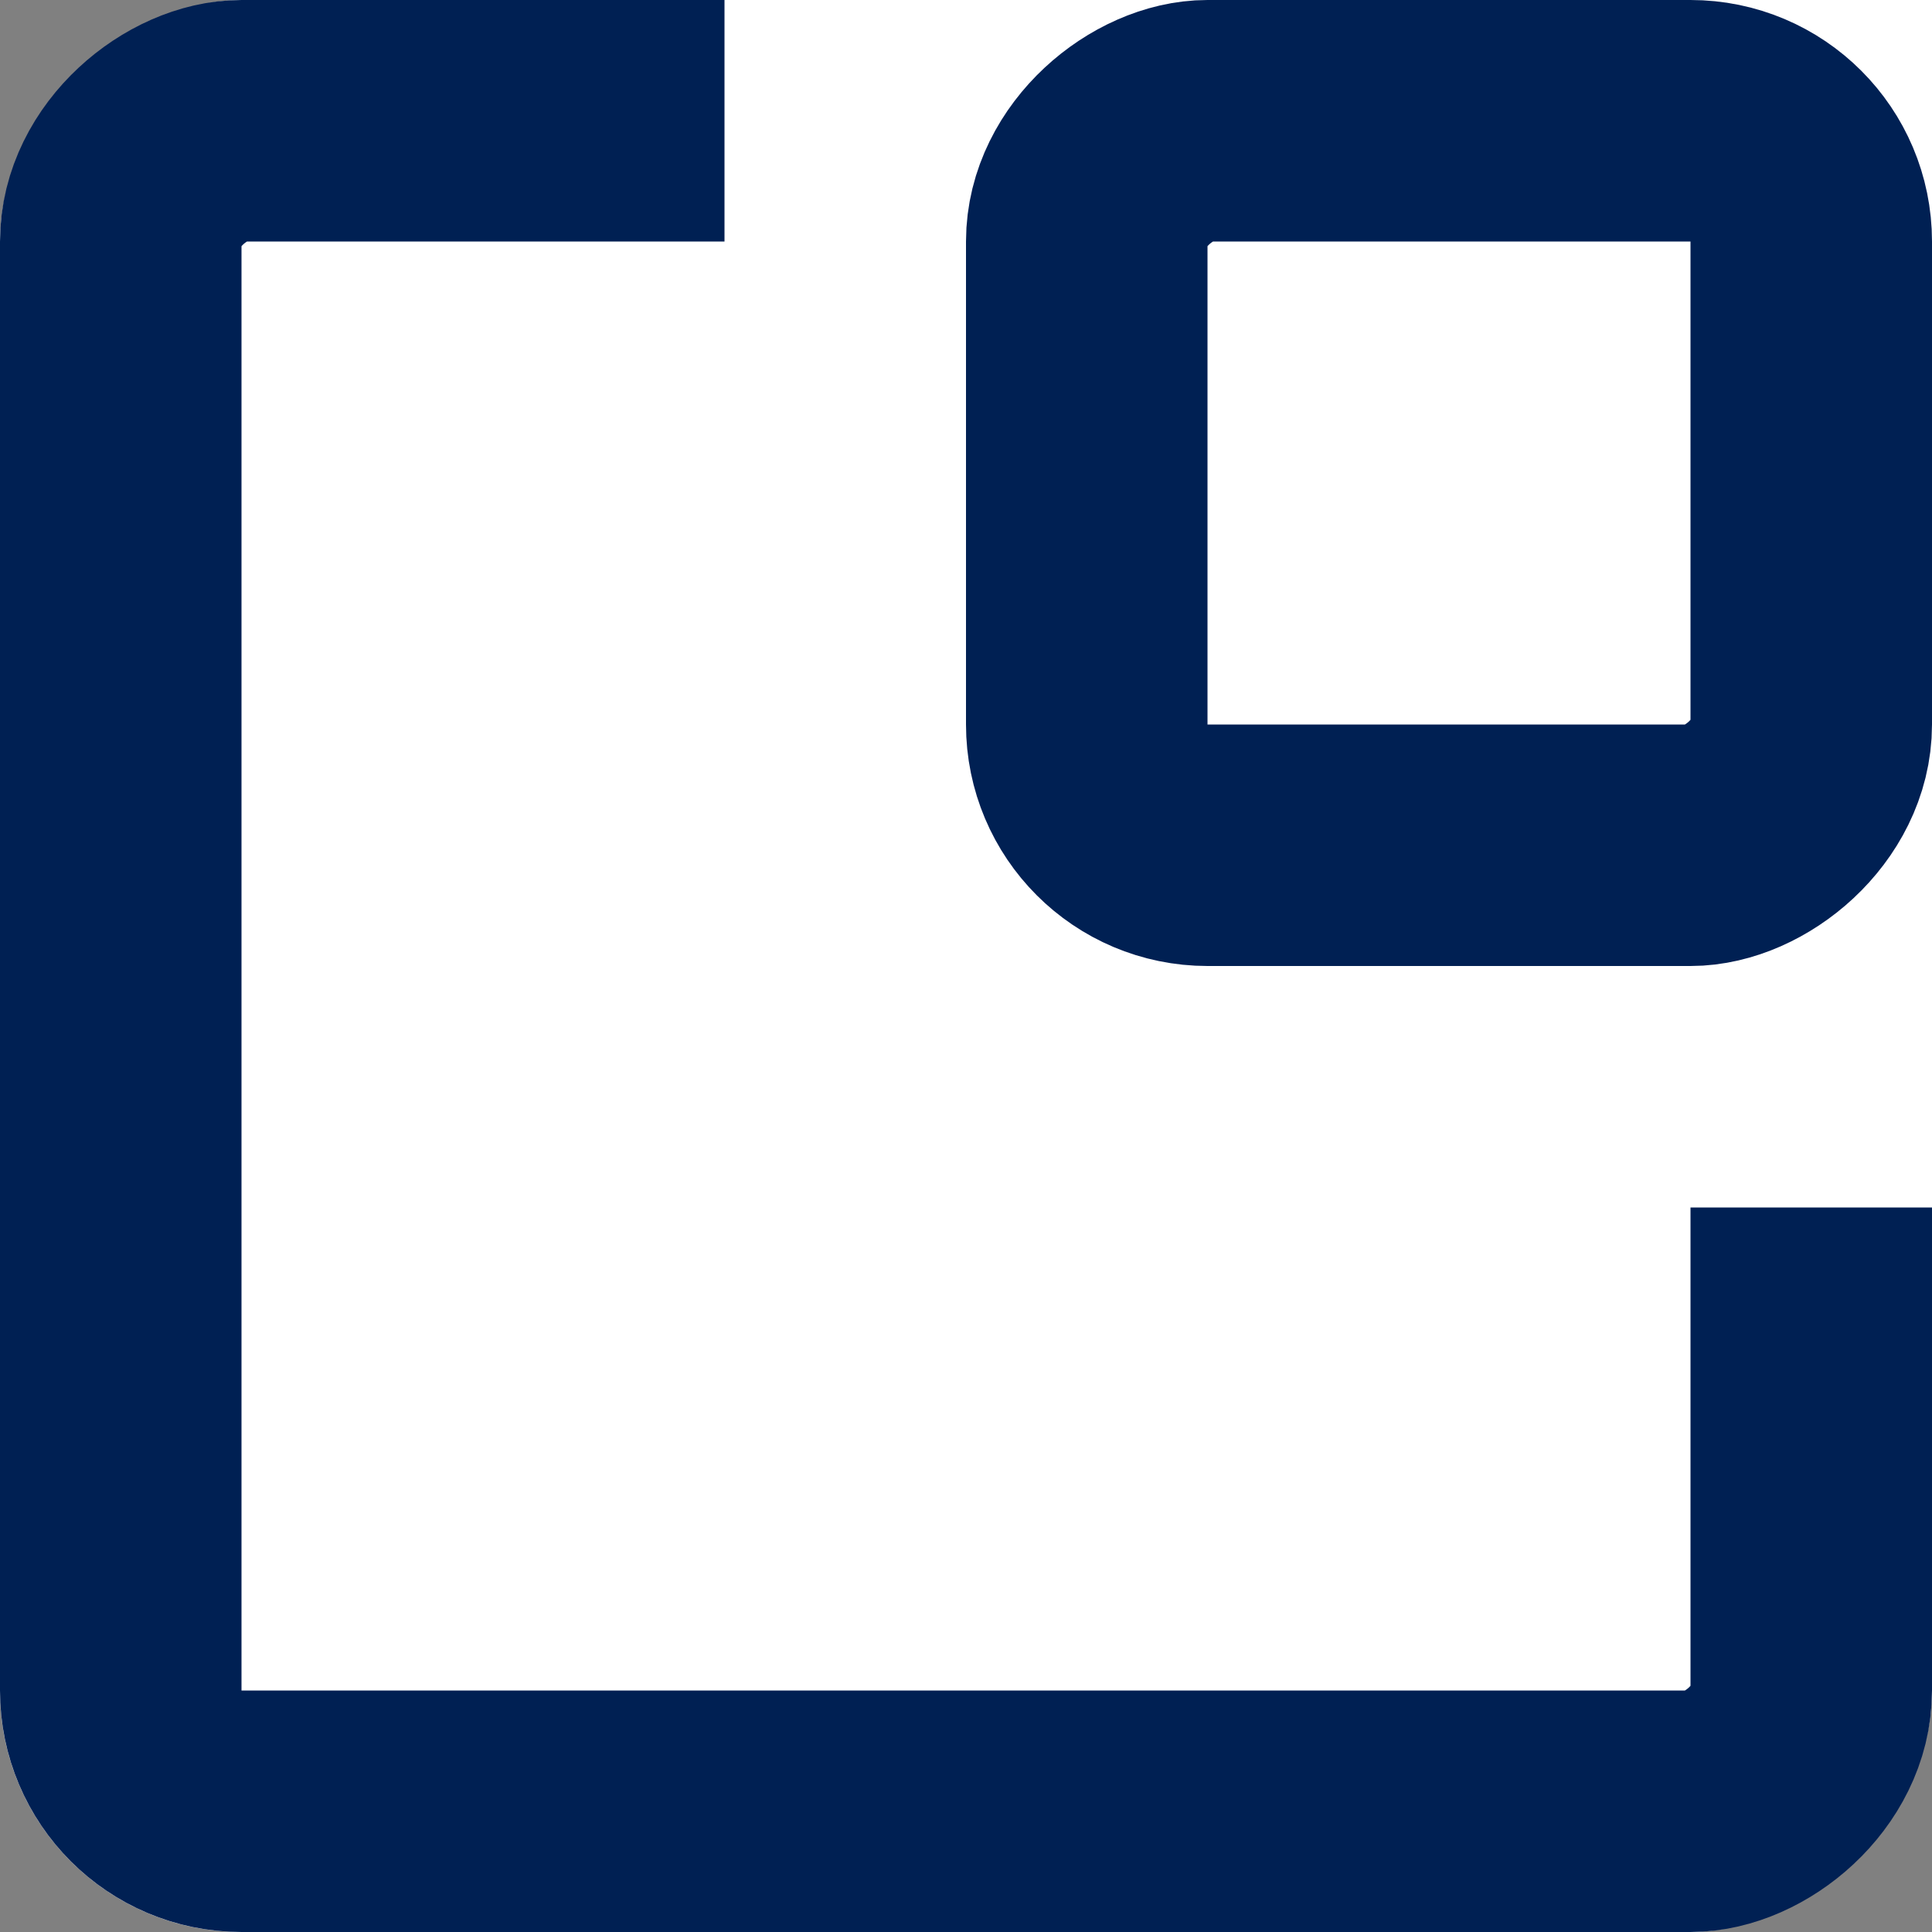<svg xmlns="http://www.w3.org/2000/svg" width="16" height="16" viewBox="0 0 16 16">
    <rect x="0" y="0" width="16" height="16" fill="#808080" stroke="none"/>
    <path data-name="사각형 70" style="fill:none" d="M0 0h16v16H0z" transform="rotate(-90 8 8)"/>
    <g data-name="사각형 242" transform="rotate(-90 8 8)" style="stroke:#002053;stroke-width:2px;fill:#fff">
        <rect width="16" height="16" rx="2" style="stroke:none"/>
        <rect x="1" y="1" width="14" height="14" rx="1" style="fill:none"/>
    </g>
    <path data-name="사각형 244" transform="rotate(-90 8 2)" style="fill:#fff" d="M0 0h10v10H0z"/>
    <g data-name="사각형 243" transform="rotate(-90 8 0)" style="stroke:#002053;stroke-width:2px;fill:#fff">
        <rect width="8" height="8" rx="2" style="stroke:none"/>
        <rect x="1" y="1" width="6" height="6" rx="1" style="fill:none"/>
    </g>
</svg>
